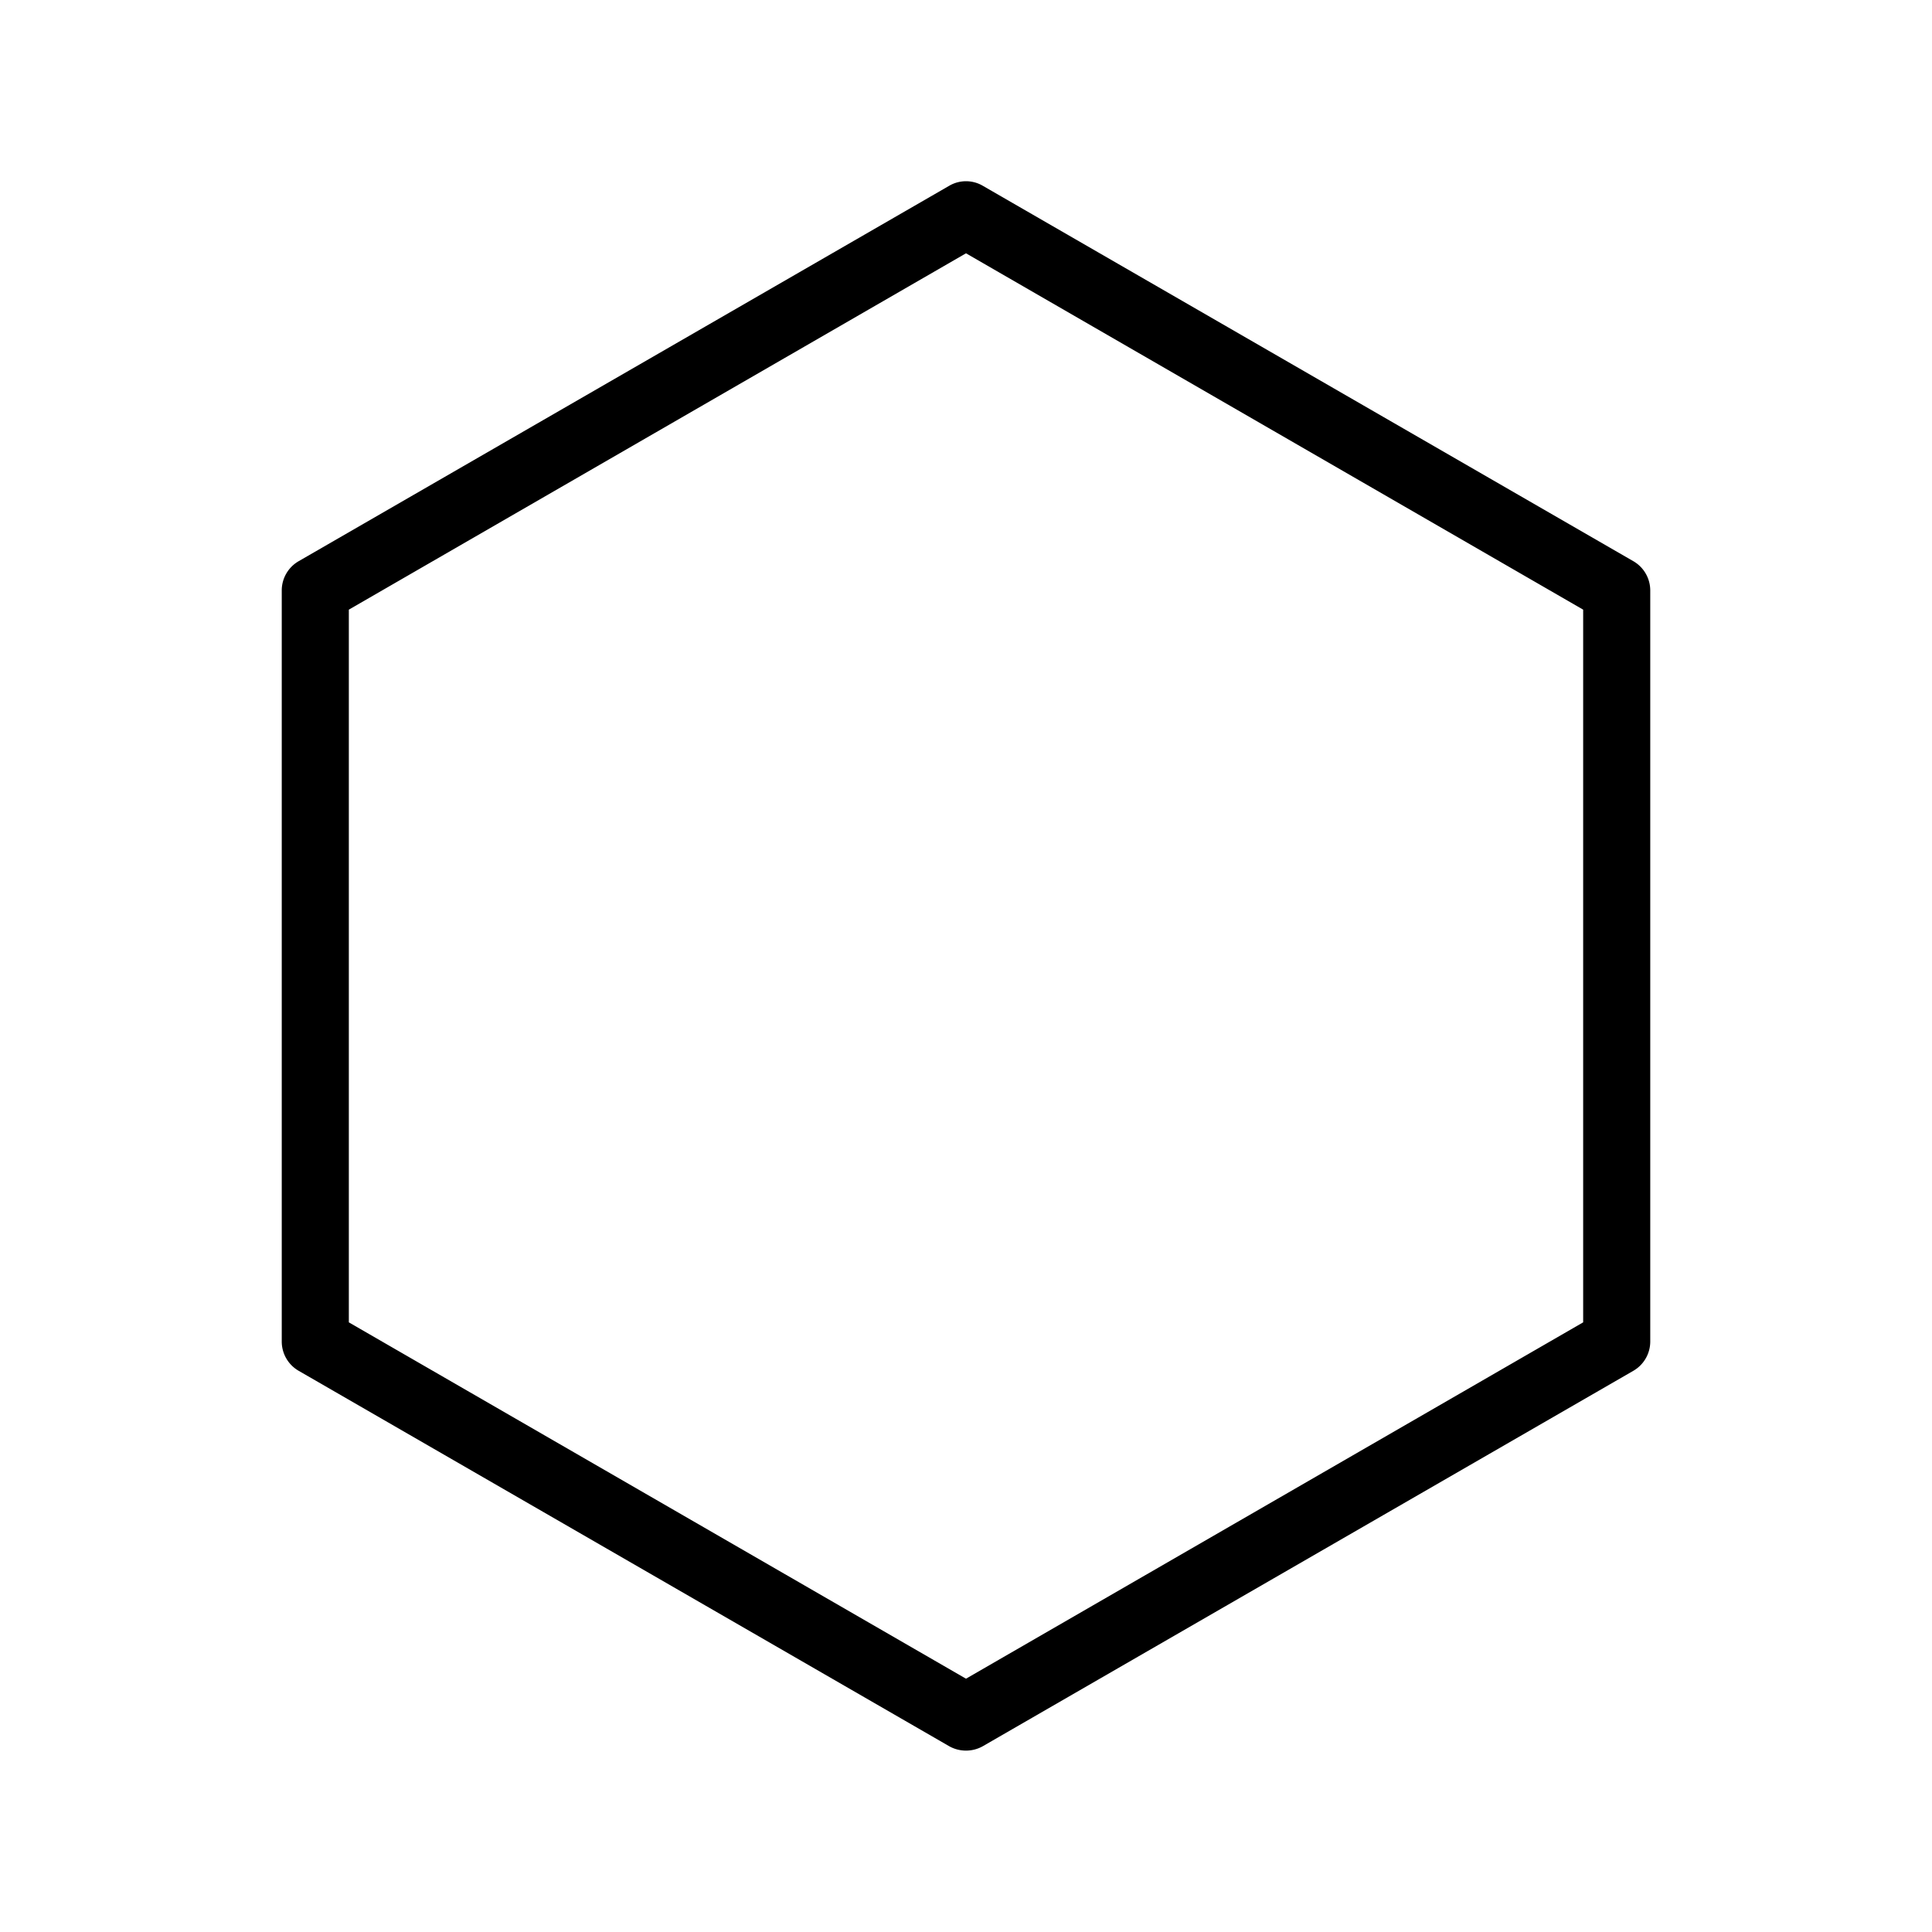 <svg id="a0a0405e-7739-4e48-8bd3-590e0b960142" data-name="Icon" xmlns="http://www.w3.org/2000/svg" viewBox="0 0 36 36">
  <title>Container icon - Black</title>
<desc>cube, kubernetes, K8s, code, application, development, developer, OpenShift, platform, hexagon, cloud, group, list, software and technologies</desc>
<path d="M30.44,10.46l-12.13-7a.62.62,0,0,0-.62,0l-12.13,7a.63.63,0,0,0-.31.54V25a.63.63,0,0,0,.31.54l12.13,7a.64.64,0,0,0,.62,0l12.13-7a.63.63,0,0,0,.31-.54V11A.63.63,0,0,0,30.44,10.46ZM29.5,24.64,18,31.28,6.5,24.64V11.36L18,4.72l11.5,6.64Z"/>
</svg>
